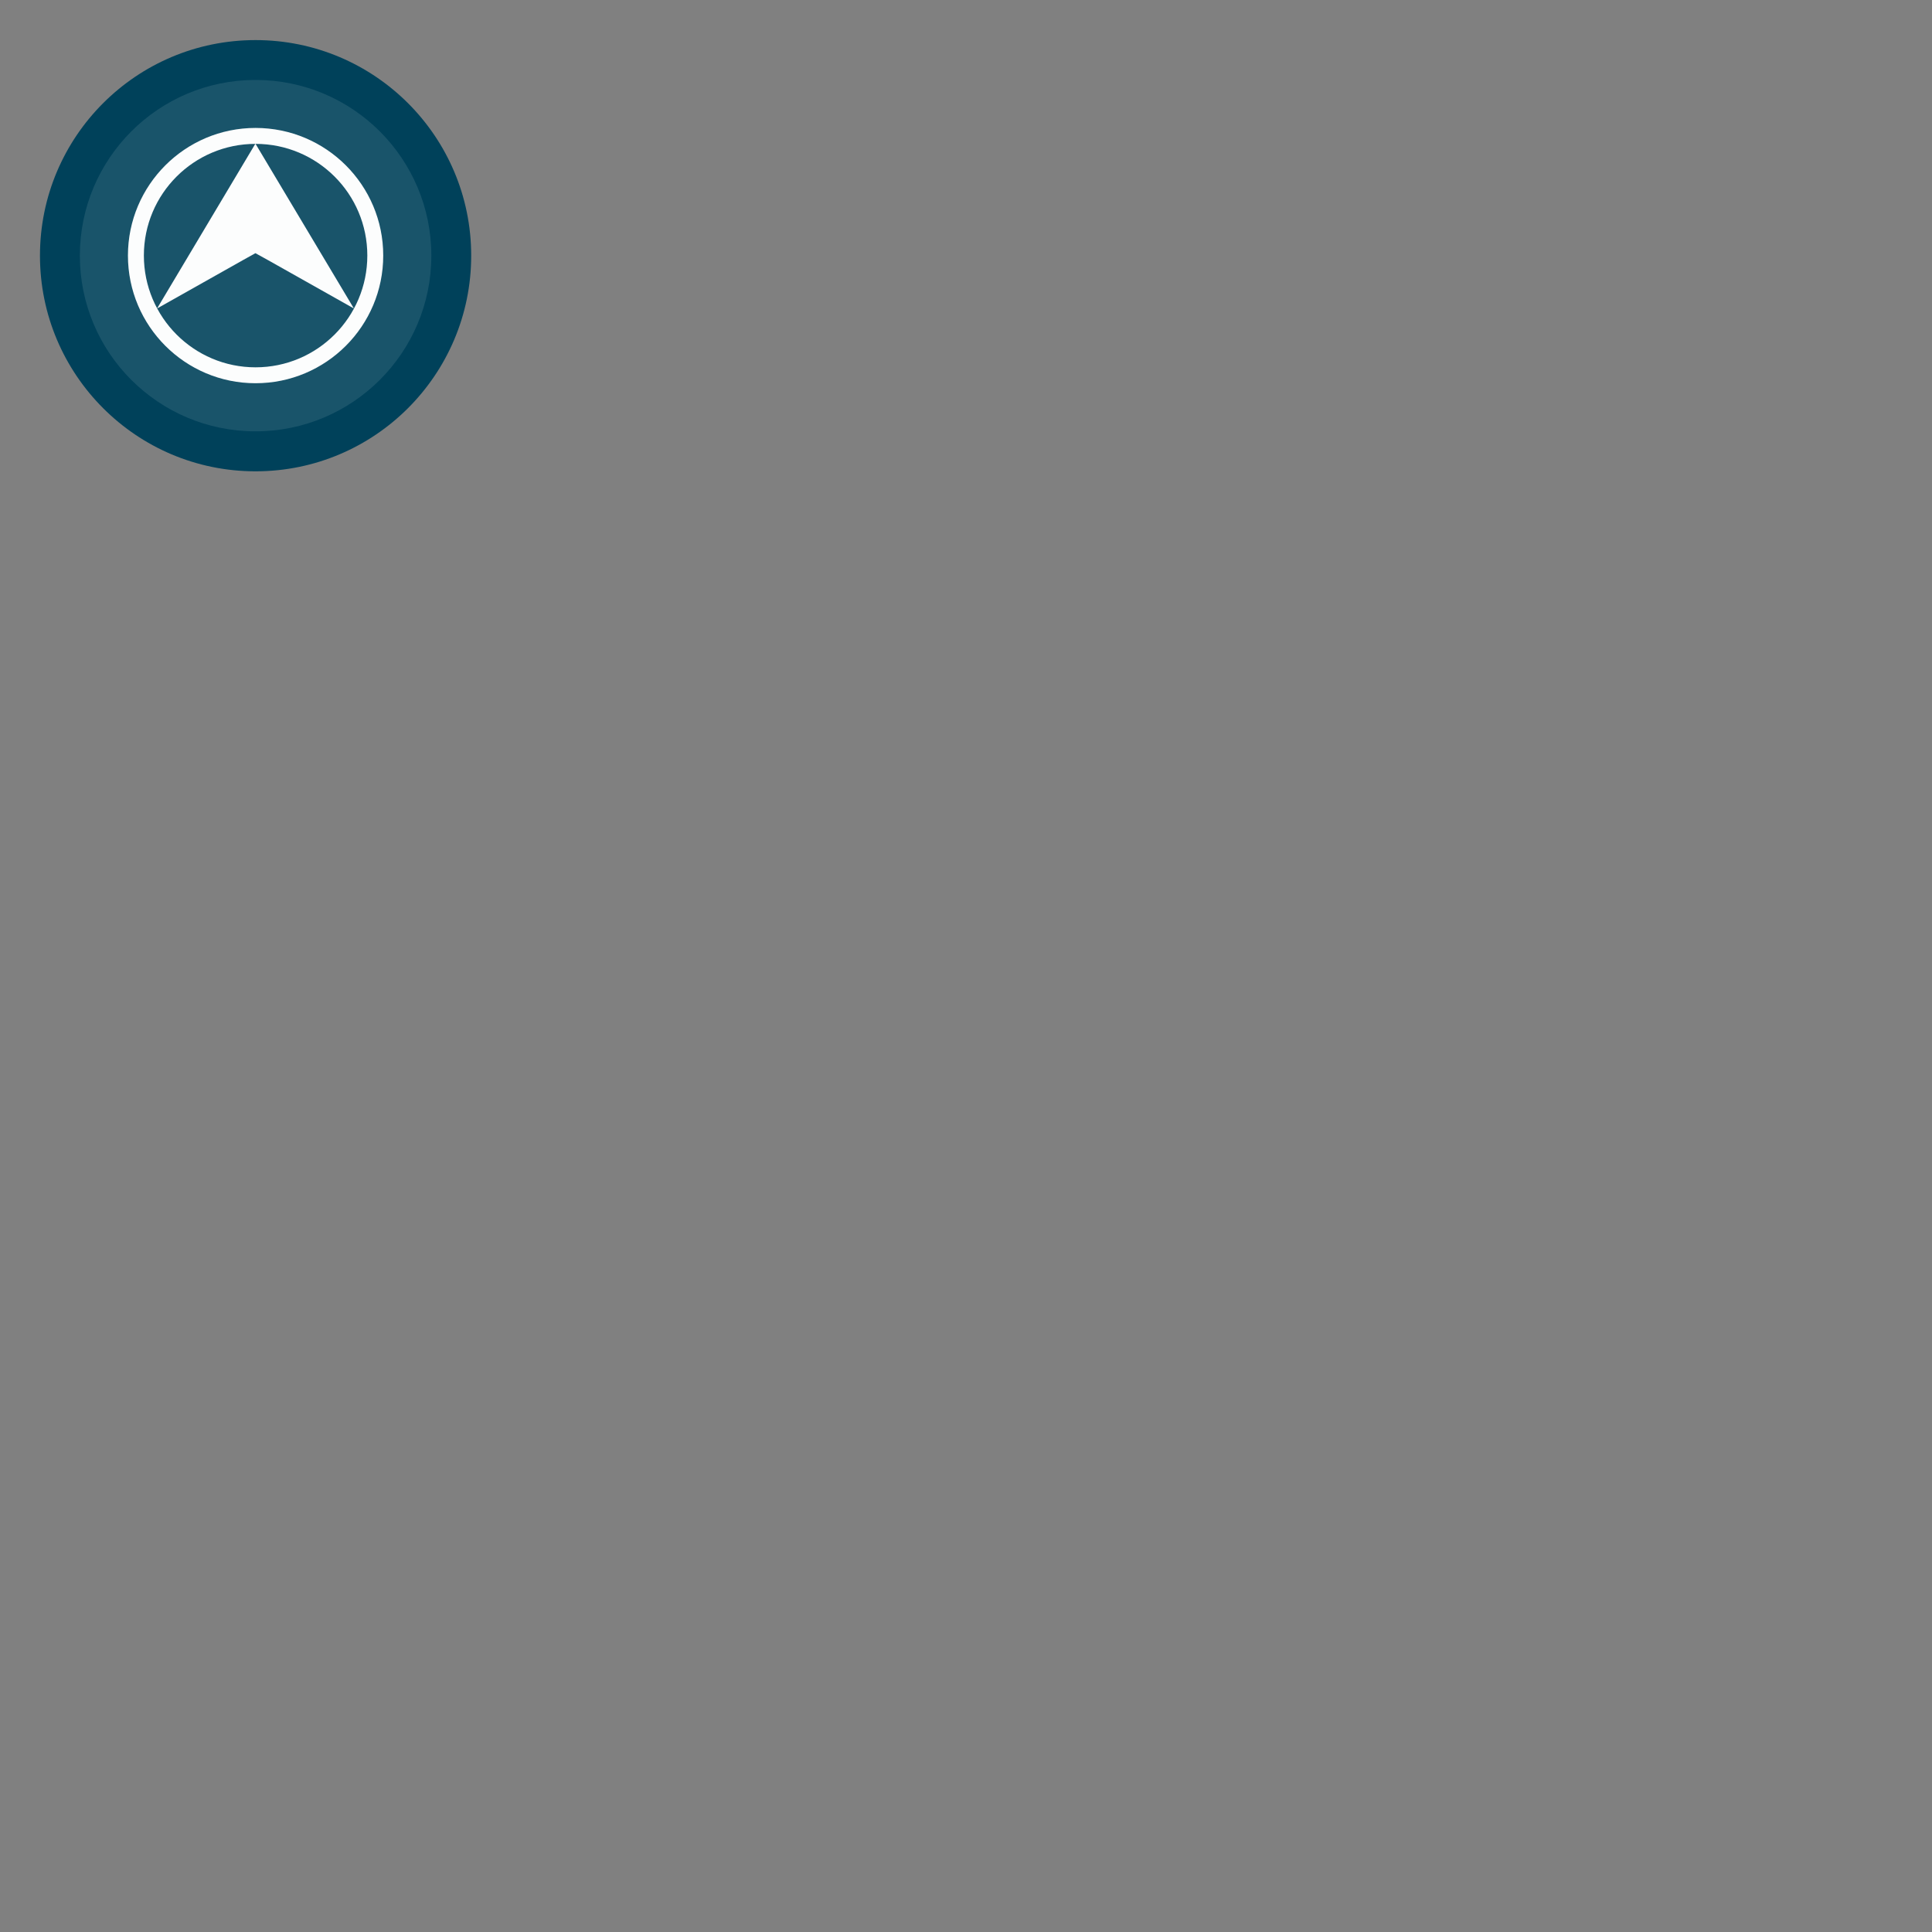 <?xml version="1.0" encoding="UTF-8"?>
<svg xmlns="http://www.w3.org/2000/svg" xmlns:xlink="http://www.w3.org/1999/xlink" width="64" height="64" viewBox="0 0 64 64">
<rect x="0" y="0" width="64" height="64" fill="#808080" stroke="none"/>
<defs>
<filter id="filter-remove-color" x="0%" y="0%" width="100%" height="100%">
<feColorMatrix color-interpolation-filters="sRGB" values="0 0 0 0 1 0 0 0 0 1 0 0 0 0 1 0 0 0 1 0" />
</filter>
<mask id="mask-0">
<g filter="url(#filter-remove-color)">
<rect x="-6.4" y="-6.4" width="76.8" height="76.8" fill="rgb(0%, 0%, 0%)" fill-opacity="0.1"/>
</g>
</mask>
<clipPath id="clip-0">
<rect x="0" y="0" width="17" height="17"/>
</clipPath>
<g id="source-2743" clip-path="url(#clip-0)">
<path fill-rule="nonzero" fill="rgb(100%, 100%, 100%)" fill-opacity="1" d="M 14.289 8.469 C 14.289 11.684 11.68 14.289 8.465 14.289 C 5.25 14.289 2.645 11.684 2.645 8.469 C 2.645 5.254 5.25 2.648 8.465 2.648 C 11.68 2.648 14.289 5.254 14.289 8.469 Z M 14.289 8.469 "/>
</g>
<mask id="mask-1">
<g filter="url(#filter-remove-color)">
<rect x="-6.4" y="-6.4" width="76.8" height="76.8" fill="rgb(0%, 0%, 0%)" fill-opacity="0.988"/>
</g>
</mask>
<clipPath id="clip-1">
<rect x="0" y="0" width="17" height="17"/>
</clipPath>
<g id="source-2747" clip-path="url(#clip-1)">
<path fill-rule="nonzero" fill="rgb(100%, 100%, 100%)" fill-opacity="1" d="M 8.465 4.238 C 6.133 4.238 4.238 6.133 4.238 8.465 C 4.238 10.801 6.133 12.695 8.465 12.695 C 10.801 12.695 12.695 10.801 12.695 8.465 C 12.695 6.133 10.801 4.238 8.465 4.238 Z M 8.465 4.766 C 10.512 4.766 12.168 6.422 12.168 8.465 C 12.168 10.508 10.512 12.168 8.465 12.168 C 6.422 12.168 4.766 10.508 4.766 8.465 C 4.766 6.422 6.422 4.766 8.465 4.766 Z M 8.465 4.766 "/>
</g>
<mask id="mask-2">
<g filter="url(#filter-remove-color)">
<rect x="-6.4" y="-6.4" width="76.8" height="76.8" fill="rgb(0%, 0%, 0%)" fill-opacity="0.988"/>
</g>
</mask>
<clipPath id="clip-2">
<rect x="0" y="0" width="17" height="17"/>
</clipPath>
<g id="source-2751" clip-path="url(#clip-2)">
<path fill-rule="nonzero" fill="rgb(100%, 100%, 100%)" fill-opacity="1" d="M 8.461 4.758 L 5.203 10.219 L 8.055 8.613 L 8.461 8.387 Z M 8.461 4.758 L 11.723 10.219 L 8.871 8.613 L 8.461 8.387 Z M 8.461 4.758 "/>
</g>
</defs>
<path fill-rule="nonzero" fill="rgb(0%, 25.49%, 35.294%)" fill-opacity="1" d="M 15.609 8.469 C 15.609 12.414 12.41 15.613 8.465 15.613 C 4.52 15.613 1.324 12.414 1.324 8.469 C 1.324 4.523 4.52 1.328 8.465 1.328 C 12.41 1.328 15.609 4.523 15.609 8.469 Z M 15.609 8.469 "/>
<g mask="url(#mask-0)">
<use xlink:href="#source-2743"/>
</g>
<g mask="url(#mask-1)">
<use xlink:href="#source-2747"/>
</g>
<g mask="url(#mask-2)">
<use xlink:href="#source-2751"/>
</g>
</svg>
